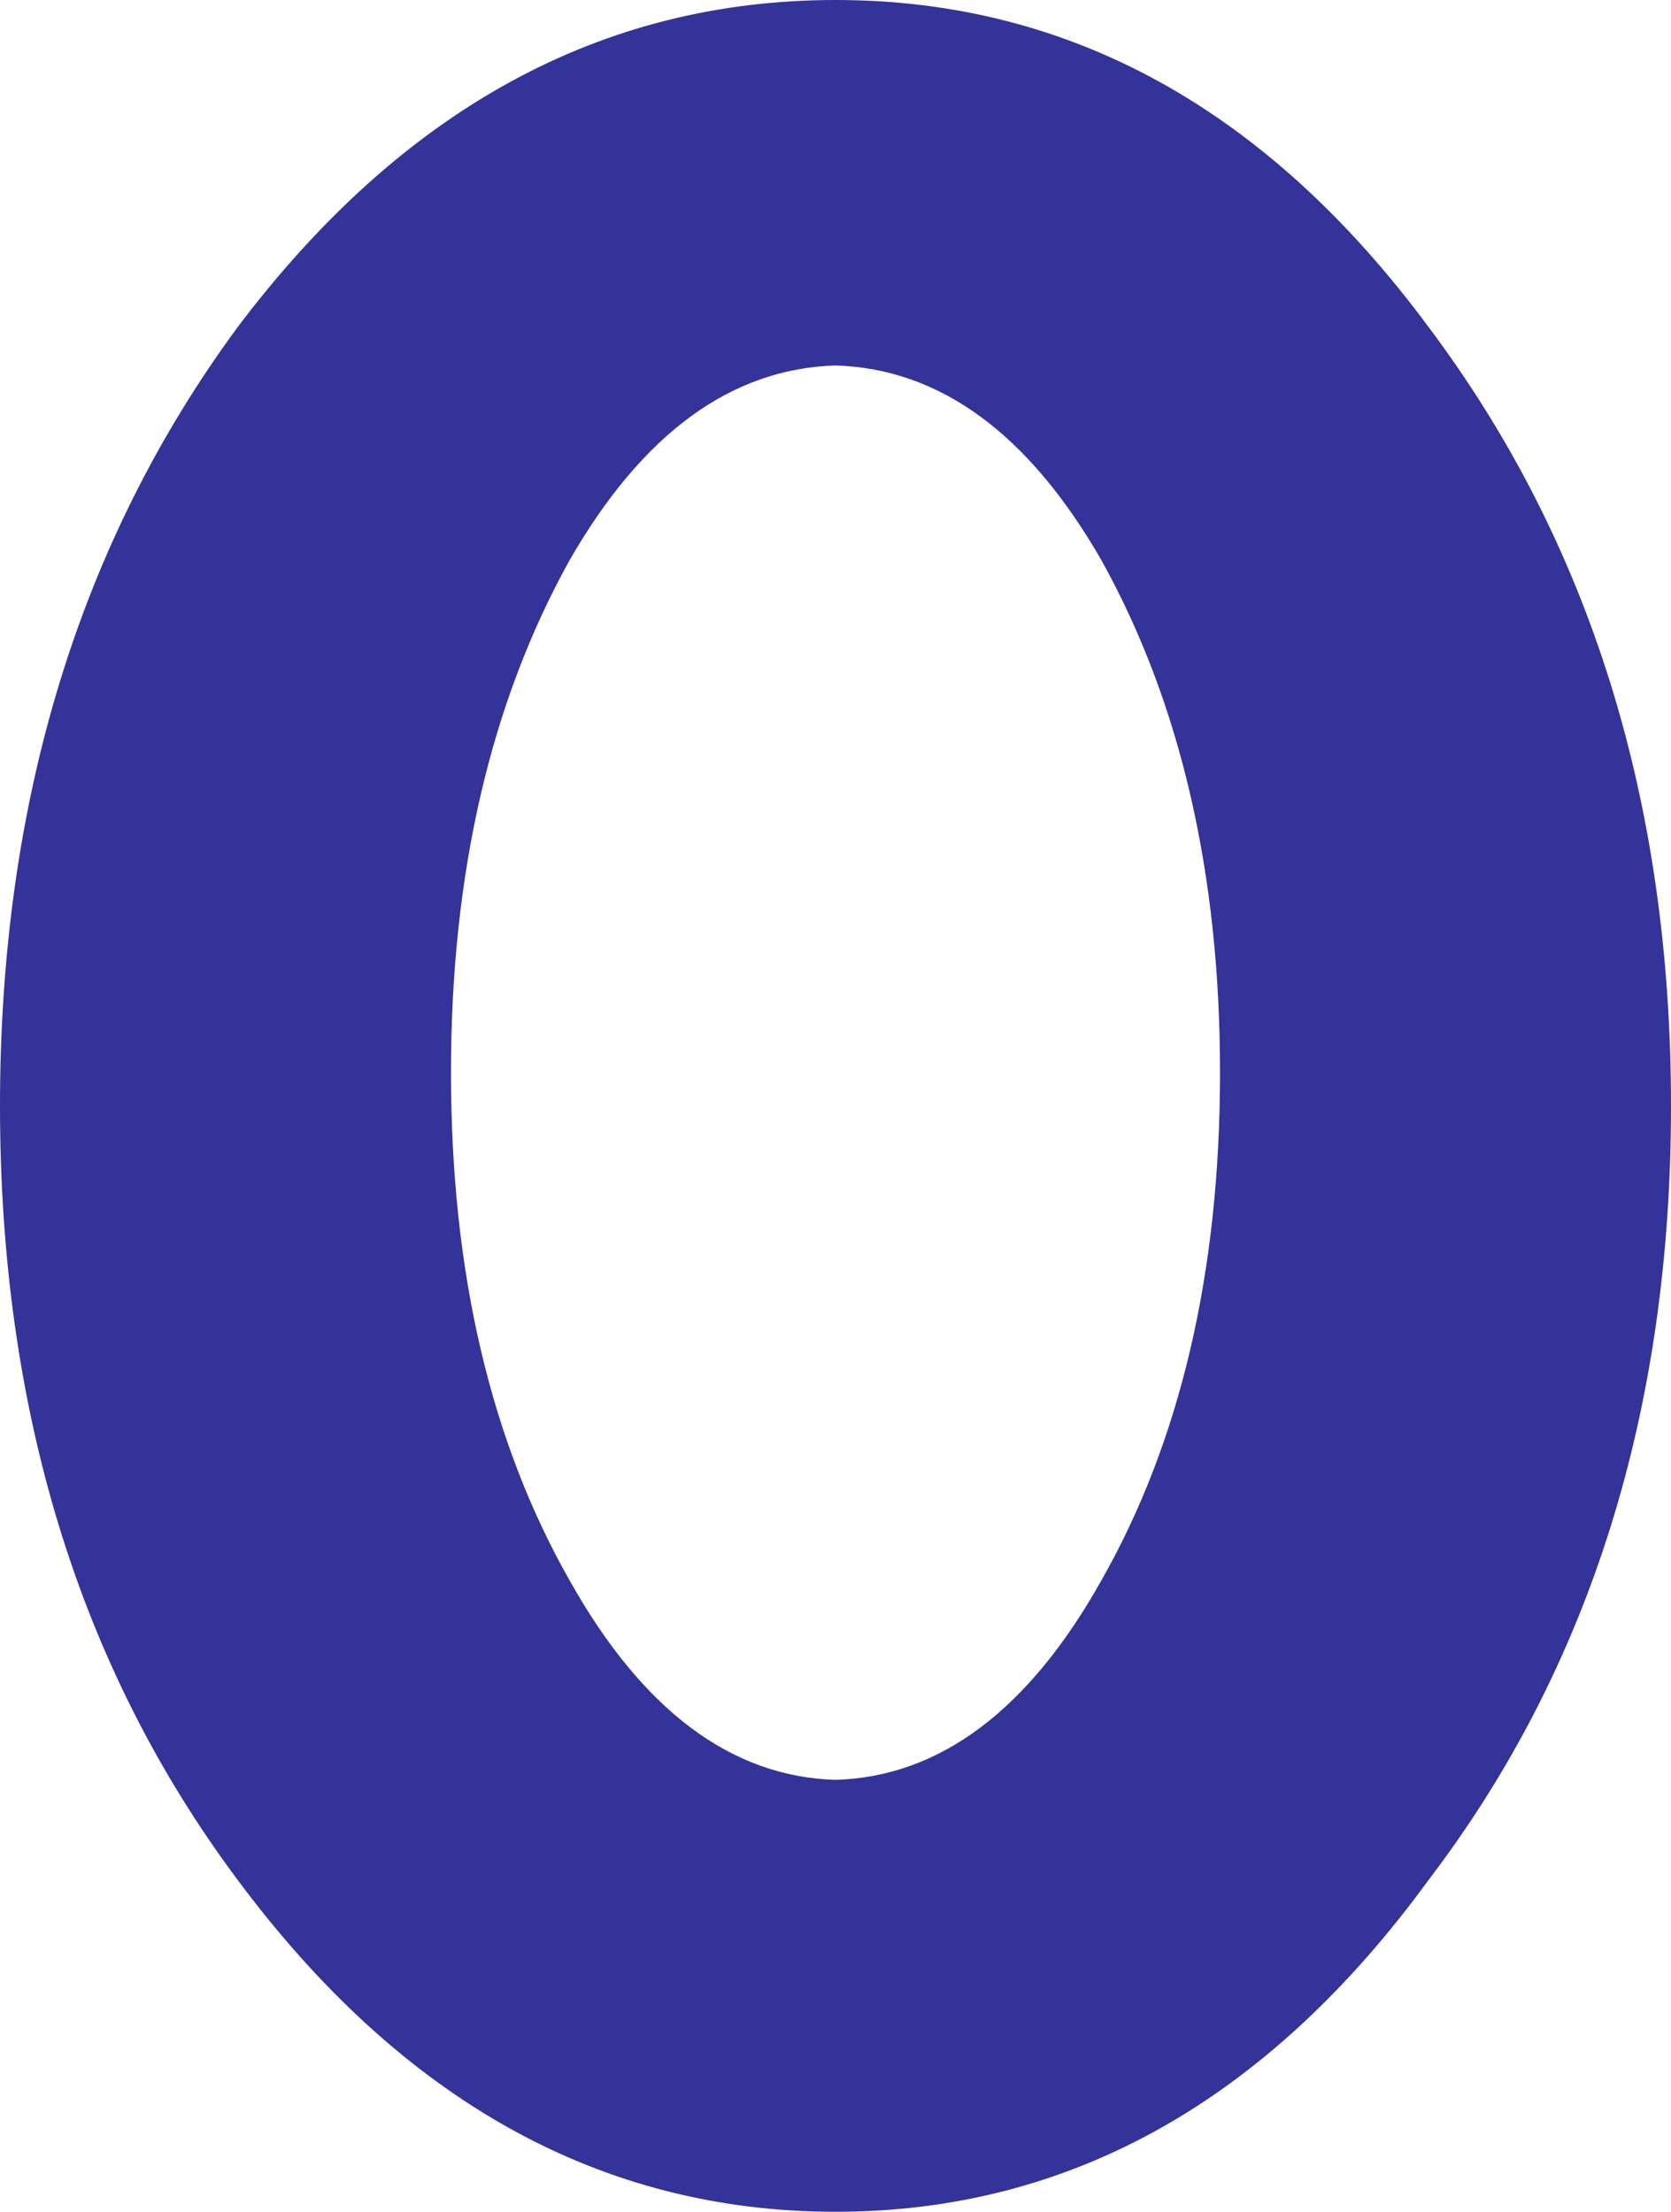 <?xml version="1.0" encoding="UTF-8" standalone="no"?>
<svg xmlns:xlink="http://www.w3.org/1999/xlink" height="23.3px" width="17.6px" xmlns="http://www.w3.org/2000/svg">
  <g transform="matrix(1.0, 0.0, 0.0, 1.0, 8.8, 11.65)">
    <path d="M-2.8 -5.75 Q-4.05 -3.5 -4.05 -0.35 -4.05 2.8 -2.8 5.0 -1.65 7.05 0.0 7.1 1.65 7.05 2.8 5.0 4.05 2.8 4.05 -0.35 4.05 -3.5 2.8 -5.75 1.65 -7.75 0.0 -7.8 -1.65 -7.75 -2.8 -5.75 M0.0 -11.65 Q3.7 -11.65 6.25 -8.2 8.8 -4.8 8.8 0.0 8.8 4.8 6.25 8.15 3.7 11.65 0.0 11.65 -3.7 11.65 -6.3 8.15 -8.8 4.8 -8.8 0.0 -8.8 -4.8 -6.3 -8.2 -3.7 -11.65 0.0 -11.65" fill="#333399" fill-rule="evenodd" stroke="none"/>
  </g>
</svg>
